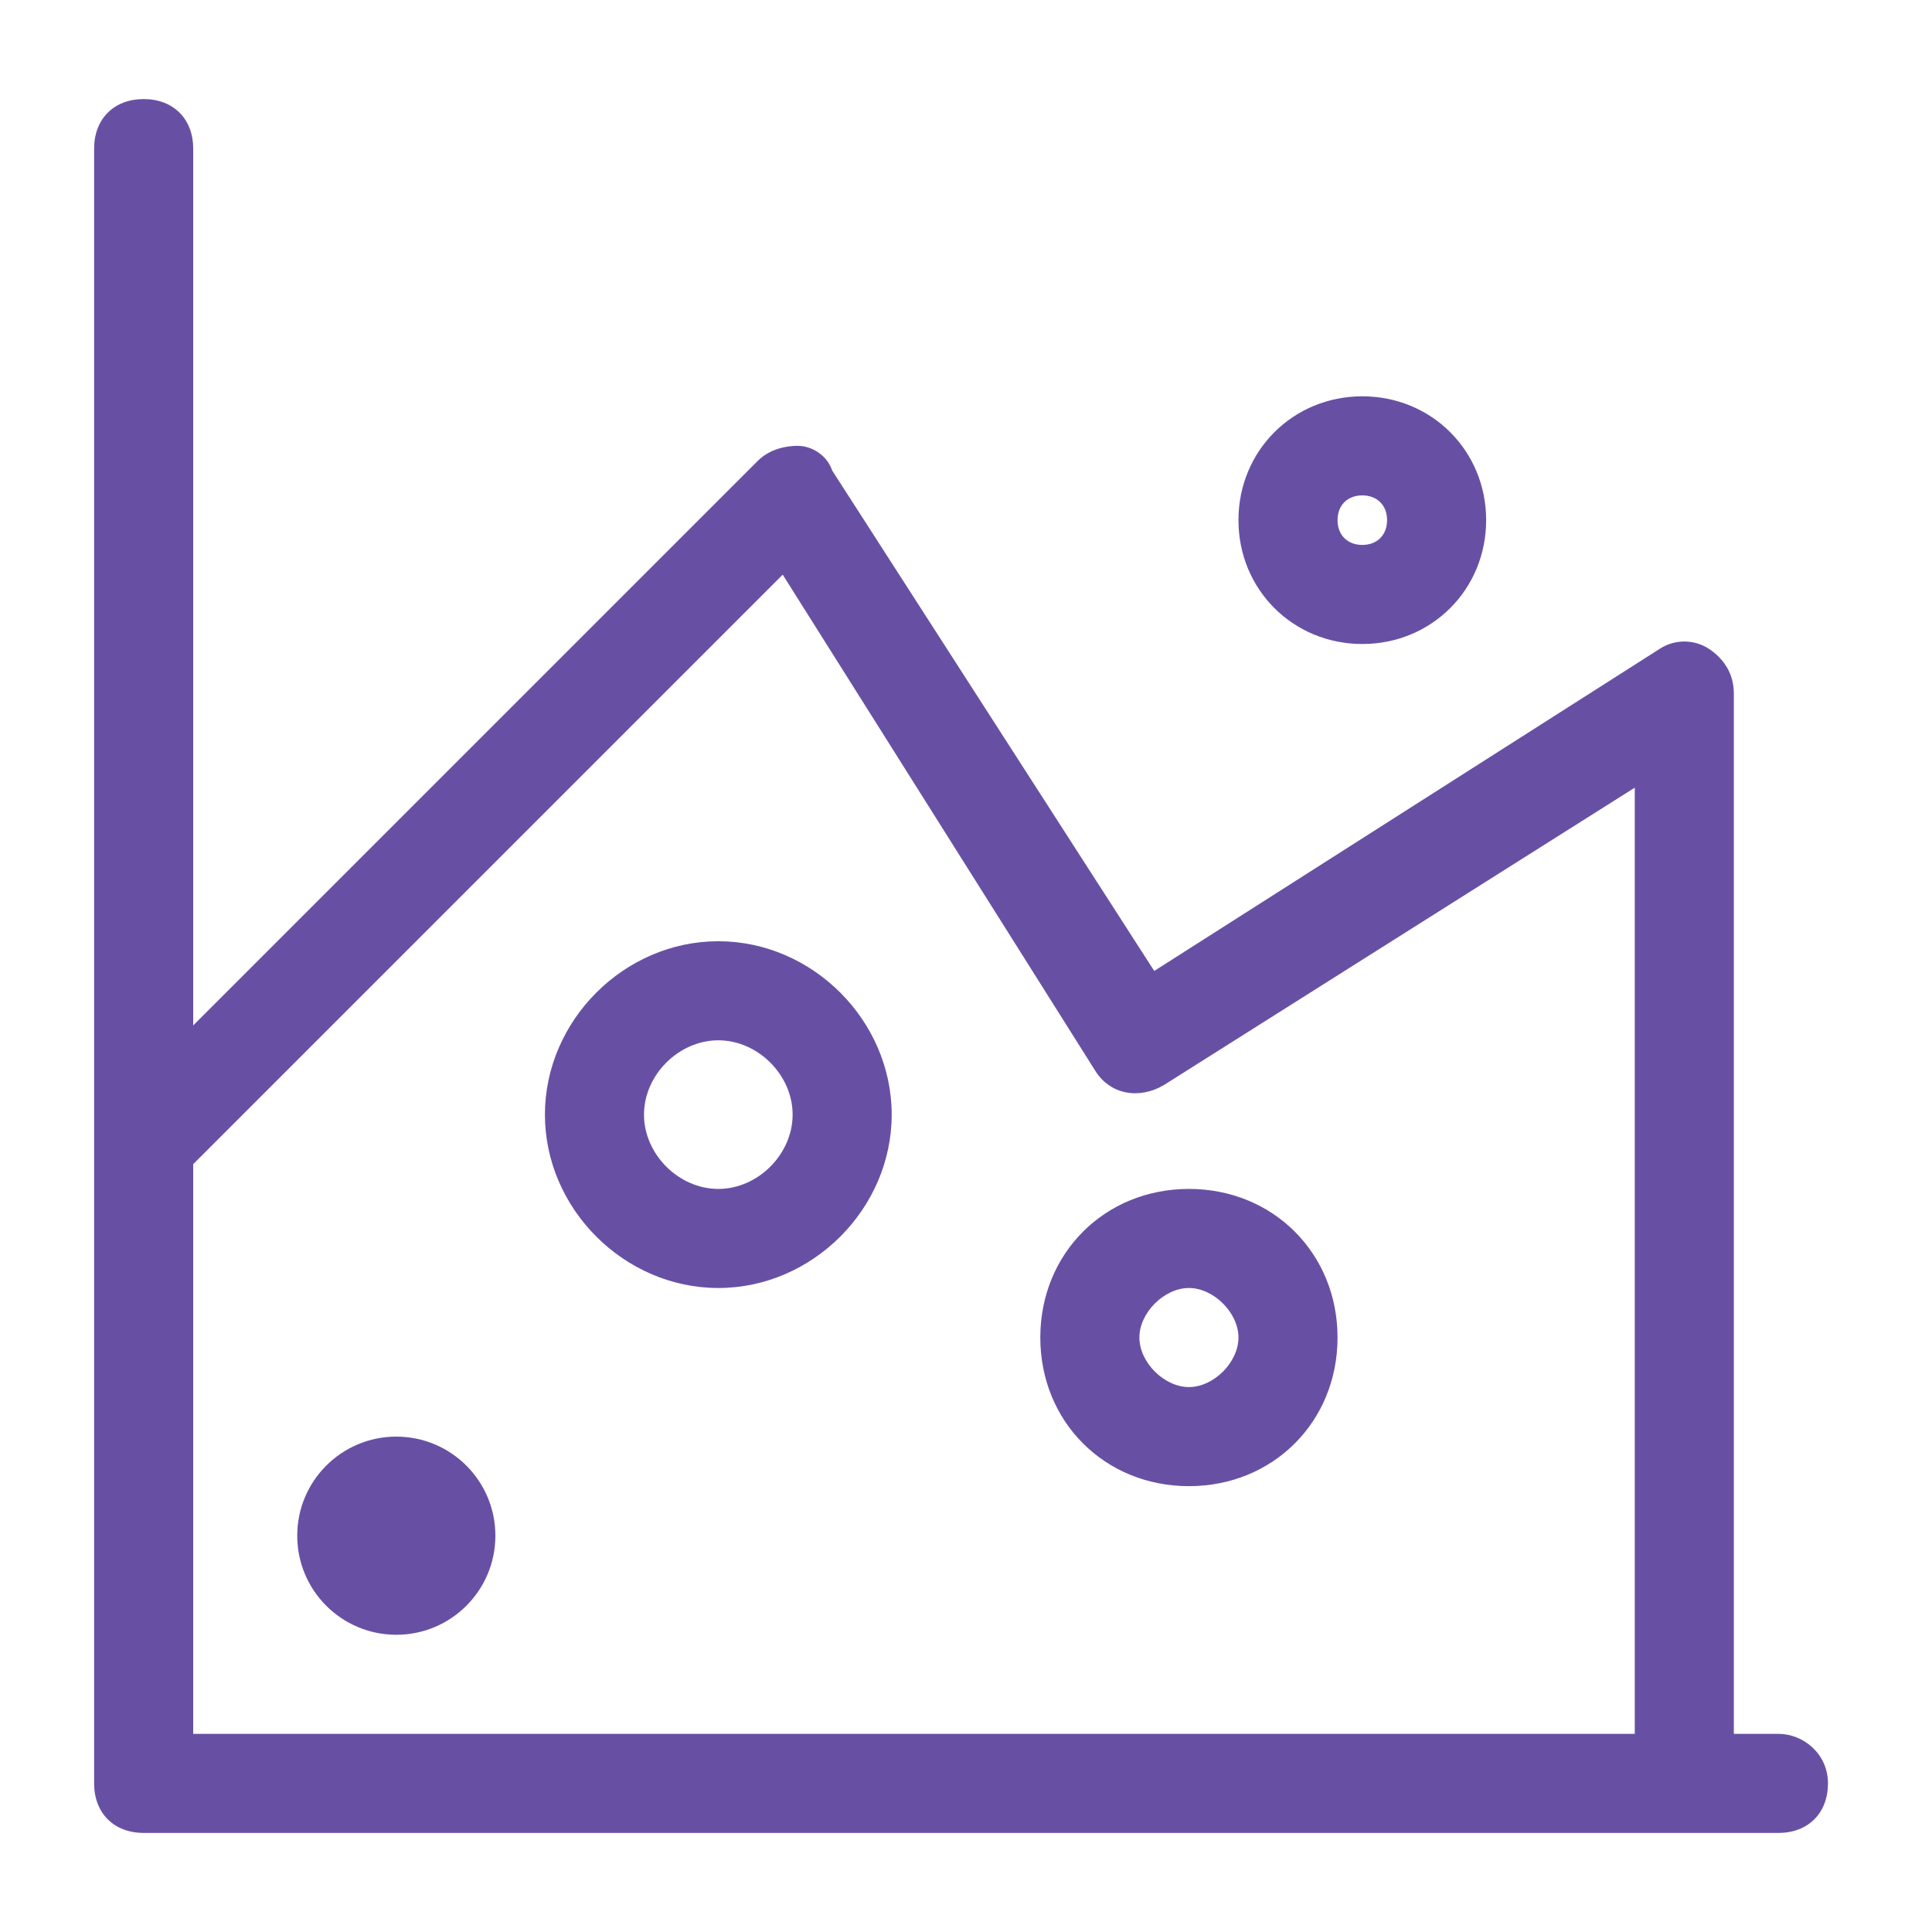 <svg width="39" height="39" viewBox="0 0 39 39" fill="none" xmlns="http://www.w3.org/2000/svg">
<path fill-rule="evenodd" clip-rule="evenodd" d="M35.9 35H35V14C35 13.6 34.8 13.3 34.5 13.1C34.2 12.9 33.8 12.9 33.5 13.1L23.3 19.6L16.8 9.5C16.7 9.2 16.4 9 16.1 9C15.8 9 15.5 9.1 15.3 9.3L3.9 20.7V3C3.9 2.4 3.5 2 2.9 2C2.3 2 1.9 2.4 1.9 3V36C1.9 36.6 2.3 37 2.9 37H35.9C36.5 37 36.9 36.6 36.9 36C36.9 35.4 36.4 35 35.9 35ZM15.8 11.6L22.1 21.6C22.4 22.1 23 22.2 23.5 21.9L33 15.9V35H3.9V23.5L15.8 11.6ZM27.5 13C28.9 13 30 11.9 30 10.5C30 9.1 28.9 8 27.5 8C26.1 8 25 9.1 25 10.5C25 11.9 26.1 13 27.5 13ZM27.5 10C27.8 10 28 10.2 28 10.5C28 10.8 27.8 11 27.5 11C27.2 11 27 10.8 27 10.5C27 10.2 27.2 10 27.5 10ZM27 27C27 28.7 25.7 30 24 30C22.3 30 21 28.7 21 27C21 25.3 22.3 24 24 24C25.7 24 27 25.3 27 27ZM25 27C25 26.5 24.5 26 24 26C23.5 26 23 26.5 23 27C23 27.5 23.5 28 24 28C24.5 28 25 27.5 25 27ZM14.5 26C16.4 26 18 24.4 18 22.5C18 20.6 16.4 19 14.5 19C12.6 19 11 20.6 11 22.5C11 24.4 12.6 26 14.5 26ZM14.5 21C15.3 21 16 21.7 16 22.5C16 23.3 15.3 24 14.5 24C13.7 24 13 23.3 13 22.5C13 21.7 13.7 21 14.5 21ZM10 31C10 32.105 9.105 33 8 33C6.895 33 6 32.105 6 31C6 29.895 6.895 29 8 29C9.105 29 10 29.895 10 31Z" fill="#6750a4"/>
</svg>

